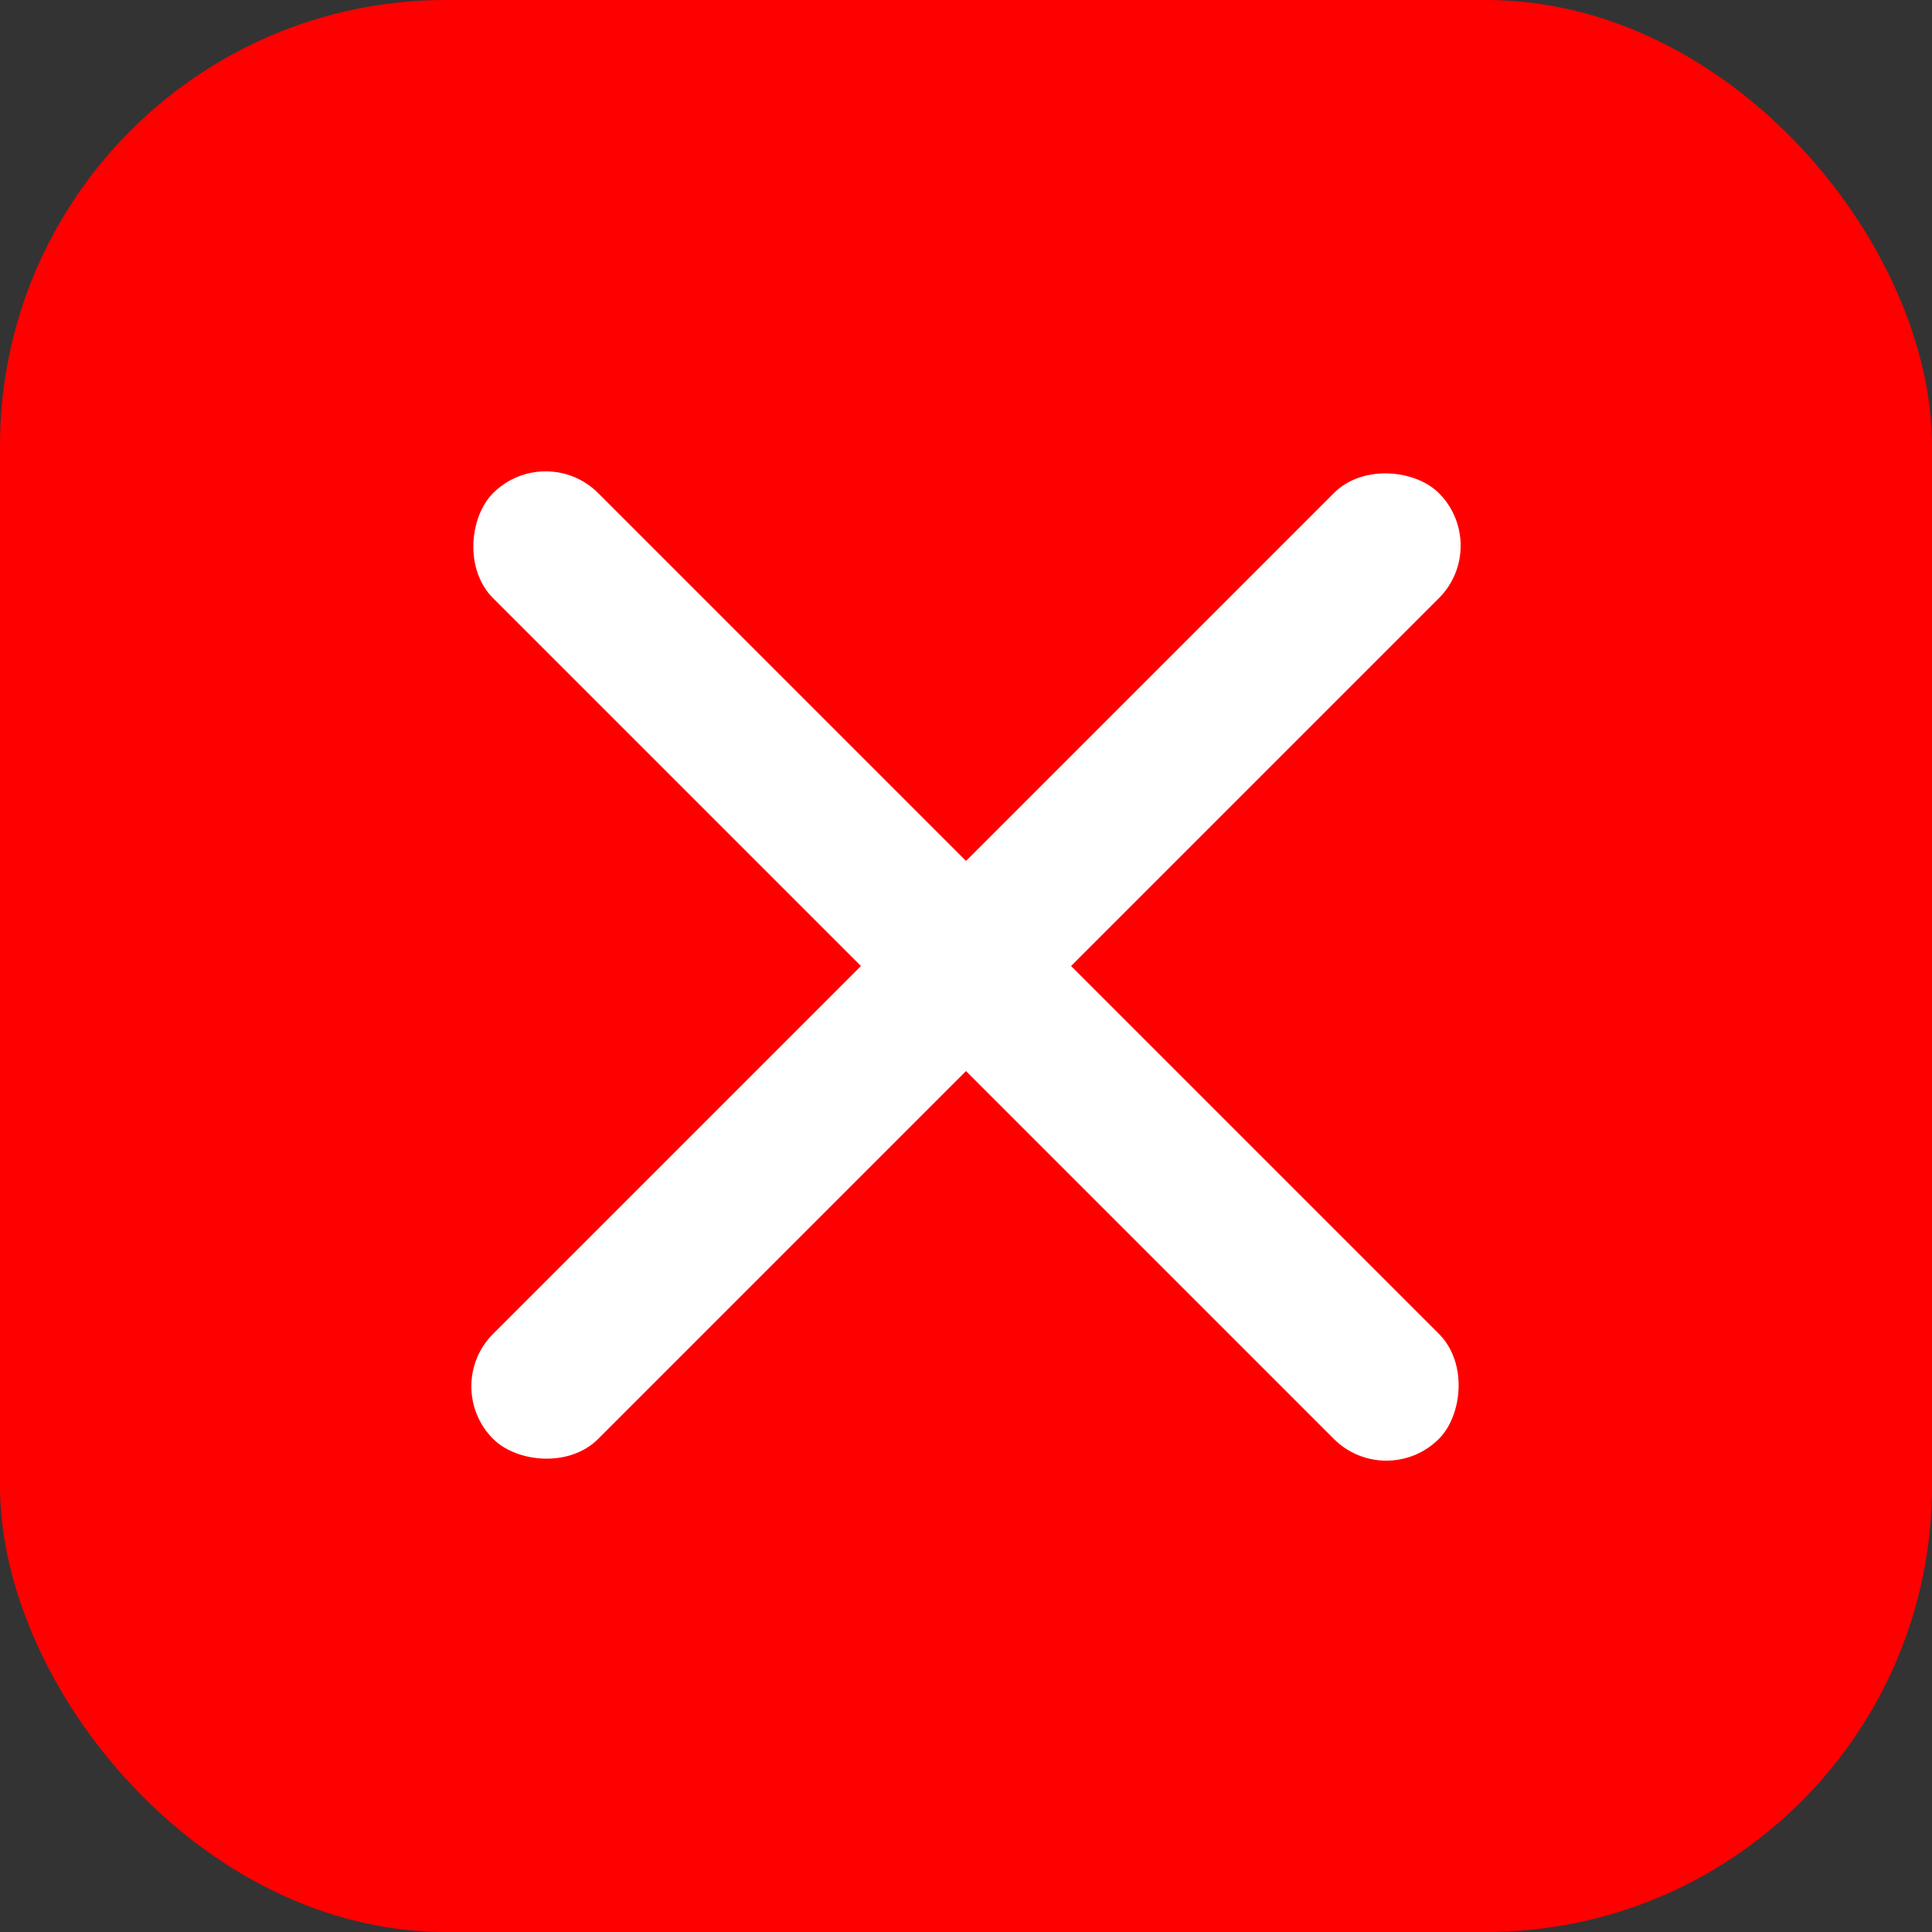 <svg width="26" height="26" viewBox="0 0 26 26" fill="none" xmlns="http://www.w3.org/2000/svg">
<rect x="0" y="0" width="26" height="26" fill="#333333" stroke="none"/>
<rect width="26" height="26" rx="6" fill="#FF0000"/>
<rect x="7.343" y="5.929" width="18" height="2" rx="1" transform="rotate(45 7.343 5.929)" fill="white"/>
<rect x="5.929" y="18.657" width="18" height="2" rx="1" transform="rotate(-45 5.929 18.657)" fill="white"/>
</svg>
